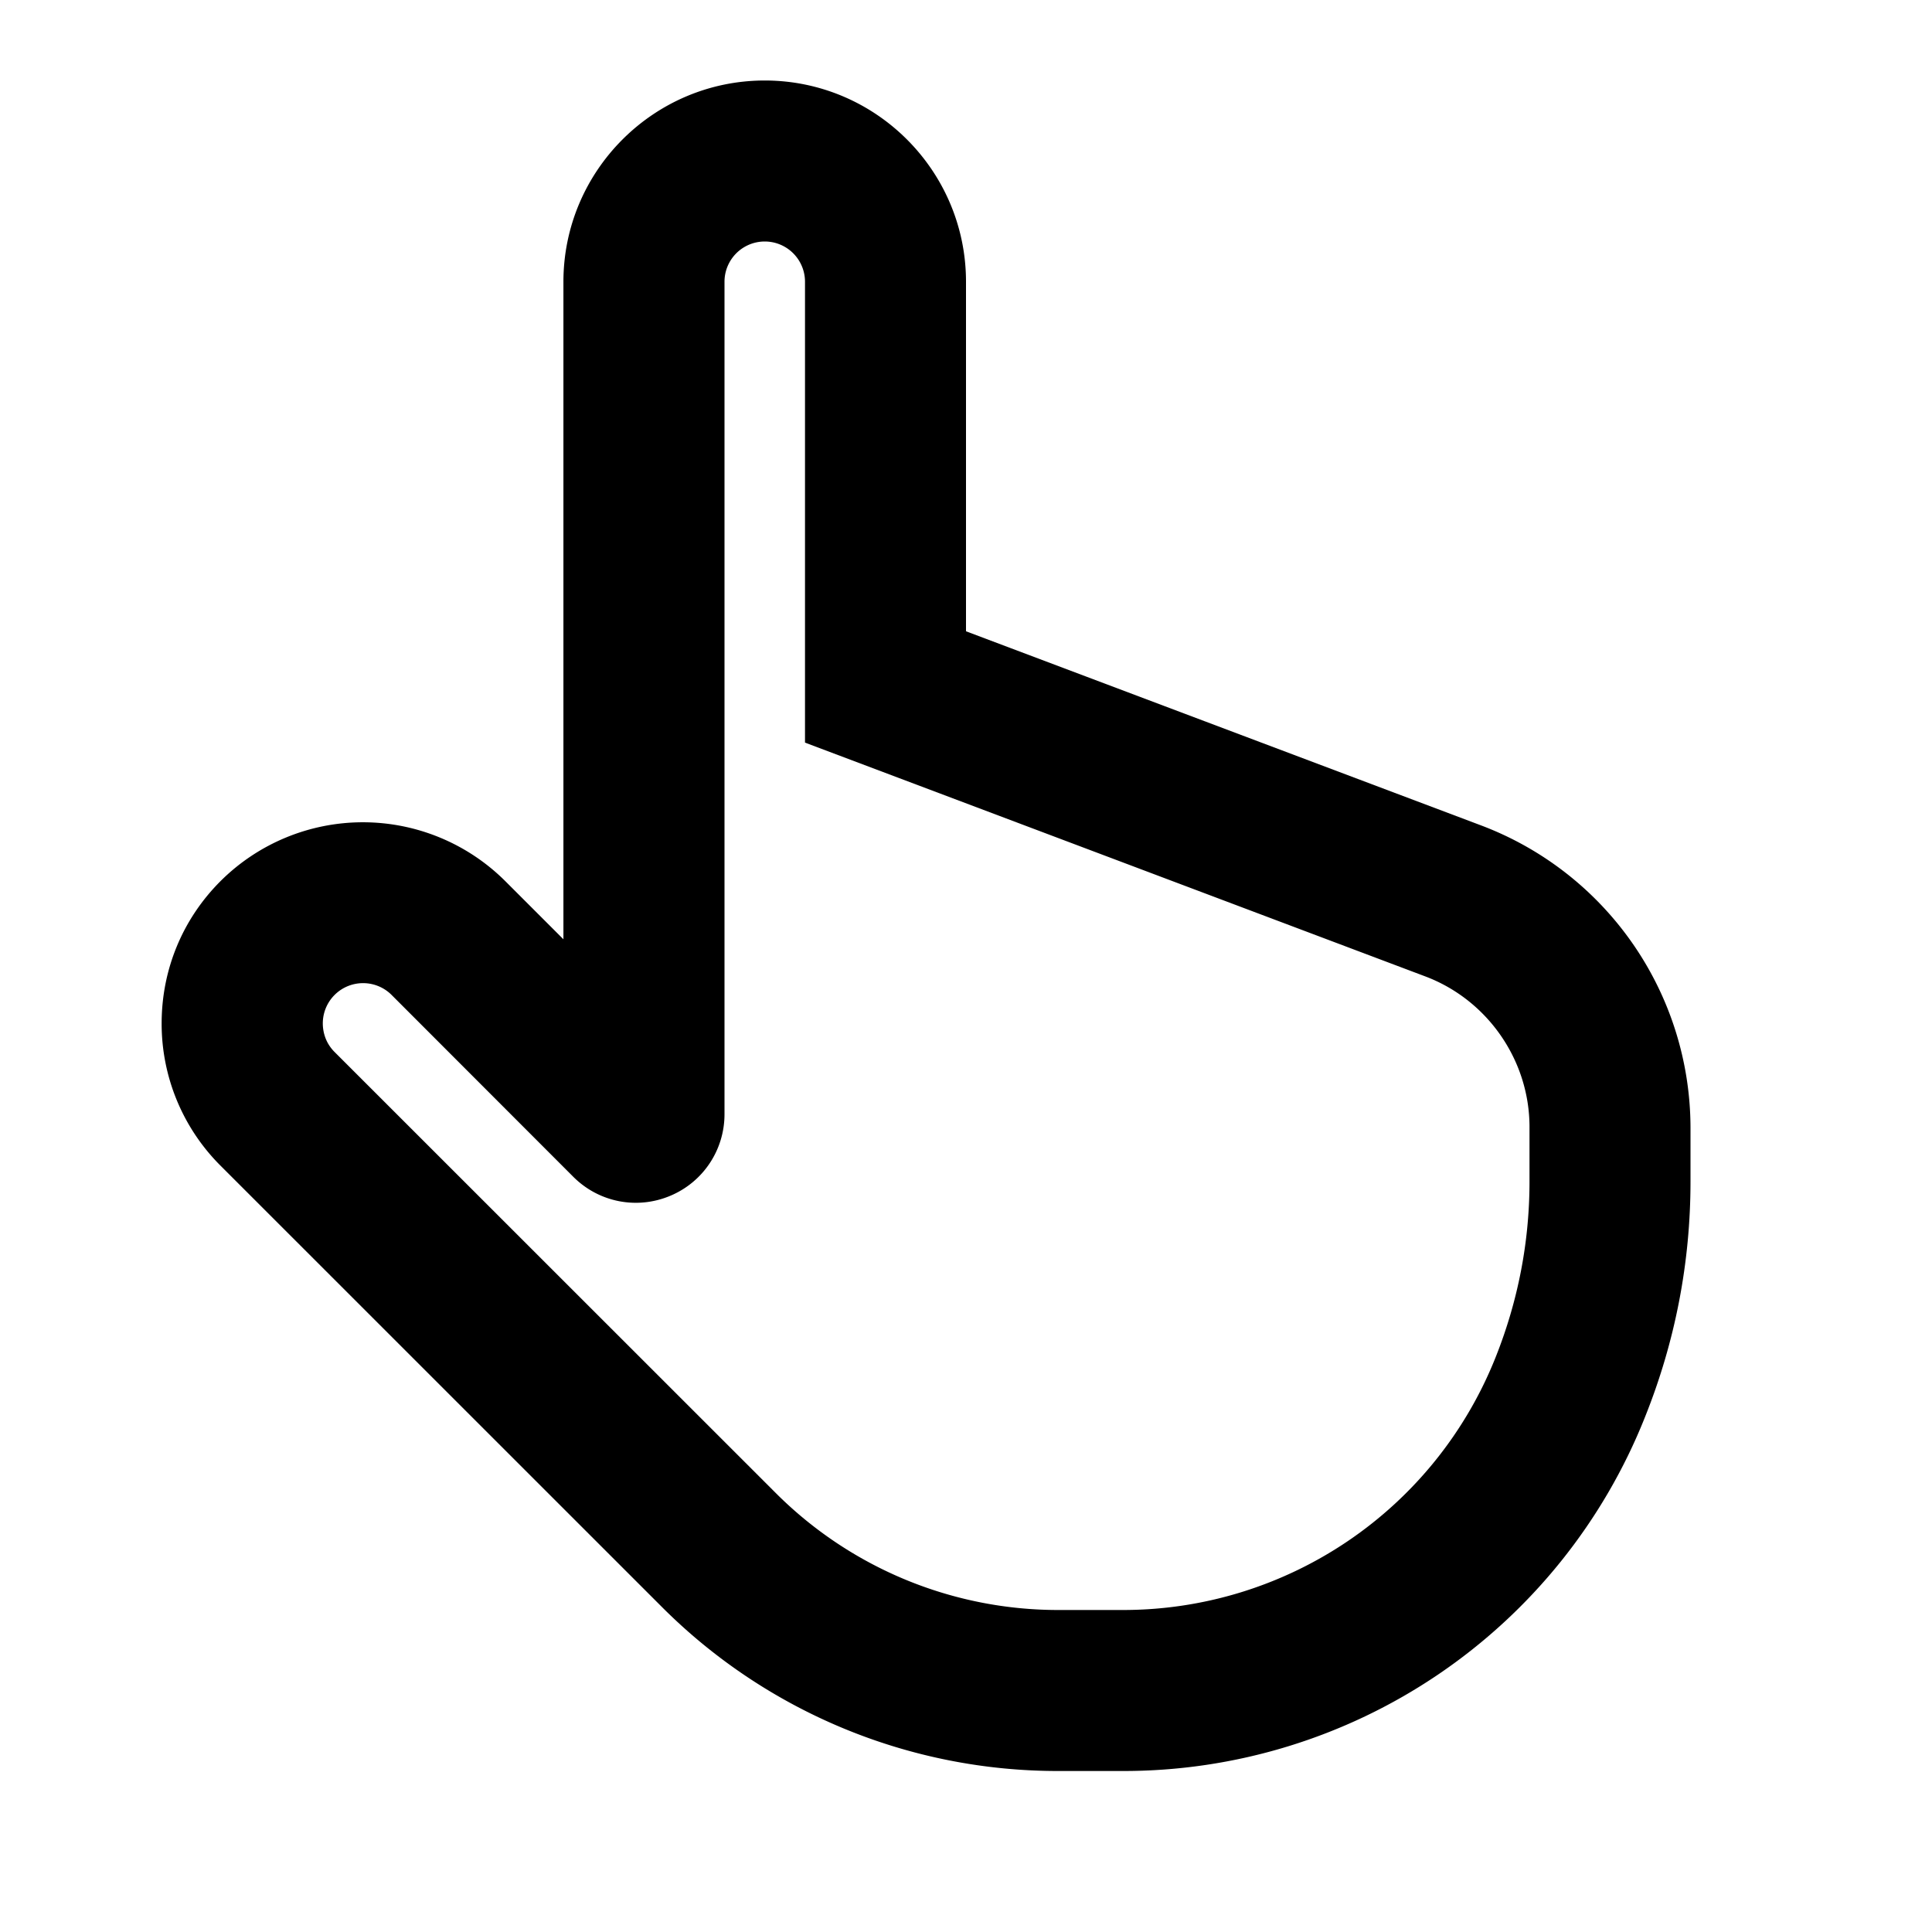 <svg xmlns="http://www.w3.org/2000/svg" width="24" height="24" fill="none" viewBox="0 0 24 24"><path fill="#313234" fill-rule="evenodd" d="M4.51 12.213a.5.5 0 0 0-.5.5c0 .077.018.226.145.354l5.47 5.468A4.96 4.96 0 0 0 13.16 20h.777a4.98 4.98 0 0 0 4.643-3.142c.278-.698.42-1.431.42-2.181V14c0-.829-.522-1.581-1.298-1.872L10 9.225V3.5a.5.5 0 0 0-1 0v10.341c0 .445-.266.844-.677 1.015-.412.172-.882.08-1.199-.235l-2.26-2.262a.5.5 0 0 0-.355-.146M13.936 22h-.777a6.95 6.95 0 0 1-4.95-2.051l-5.469-5.468a2.49 2.49 0 0 1-.732-1.768c0-.669.26-1.297.733-1.769a2.505 2.505 0 0 1 3.535.001l.723.723V3.5C7 2.121 8.121 1 9.5 1 10.878 1 12 2.121 12 3.5v4.342l6.405 2.414A4.02 4.02 0 0 1 21 14v.677c0 1.006-.19 1.989-.564 2.923a6.97 6.97 0 0 1-6.499 4.4" clip-rule="evenodd" style="fill:#313234;fill:color(display-p3 .192 .196 .204);fill-opacity:1"/></svg>